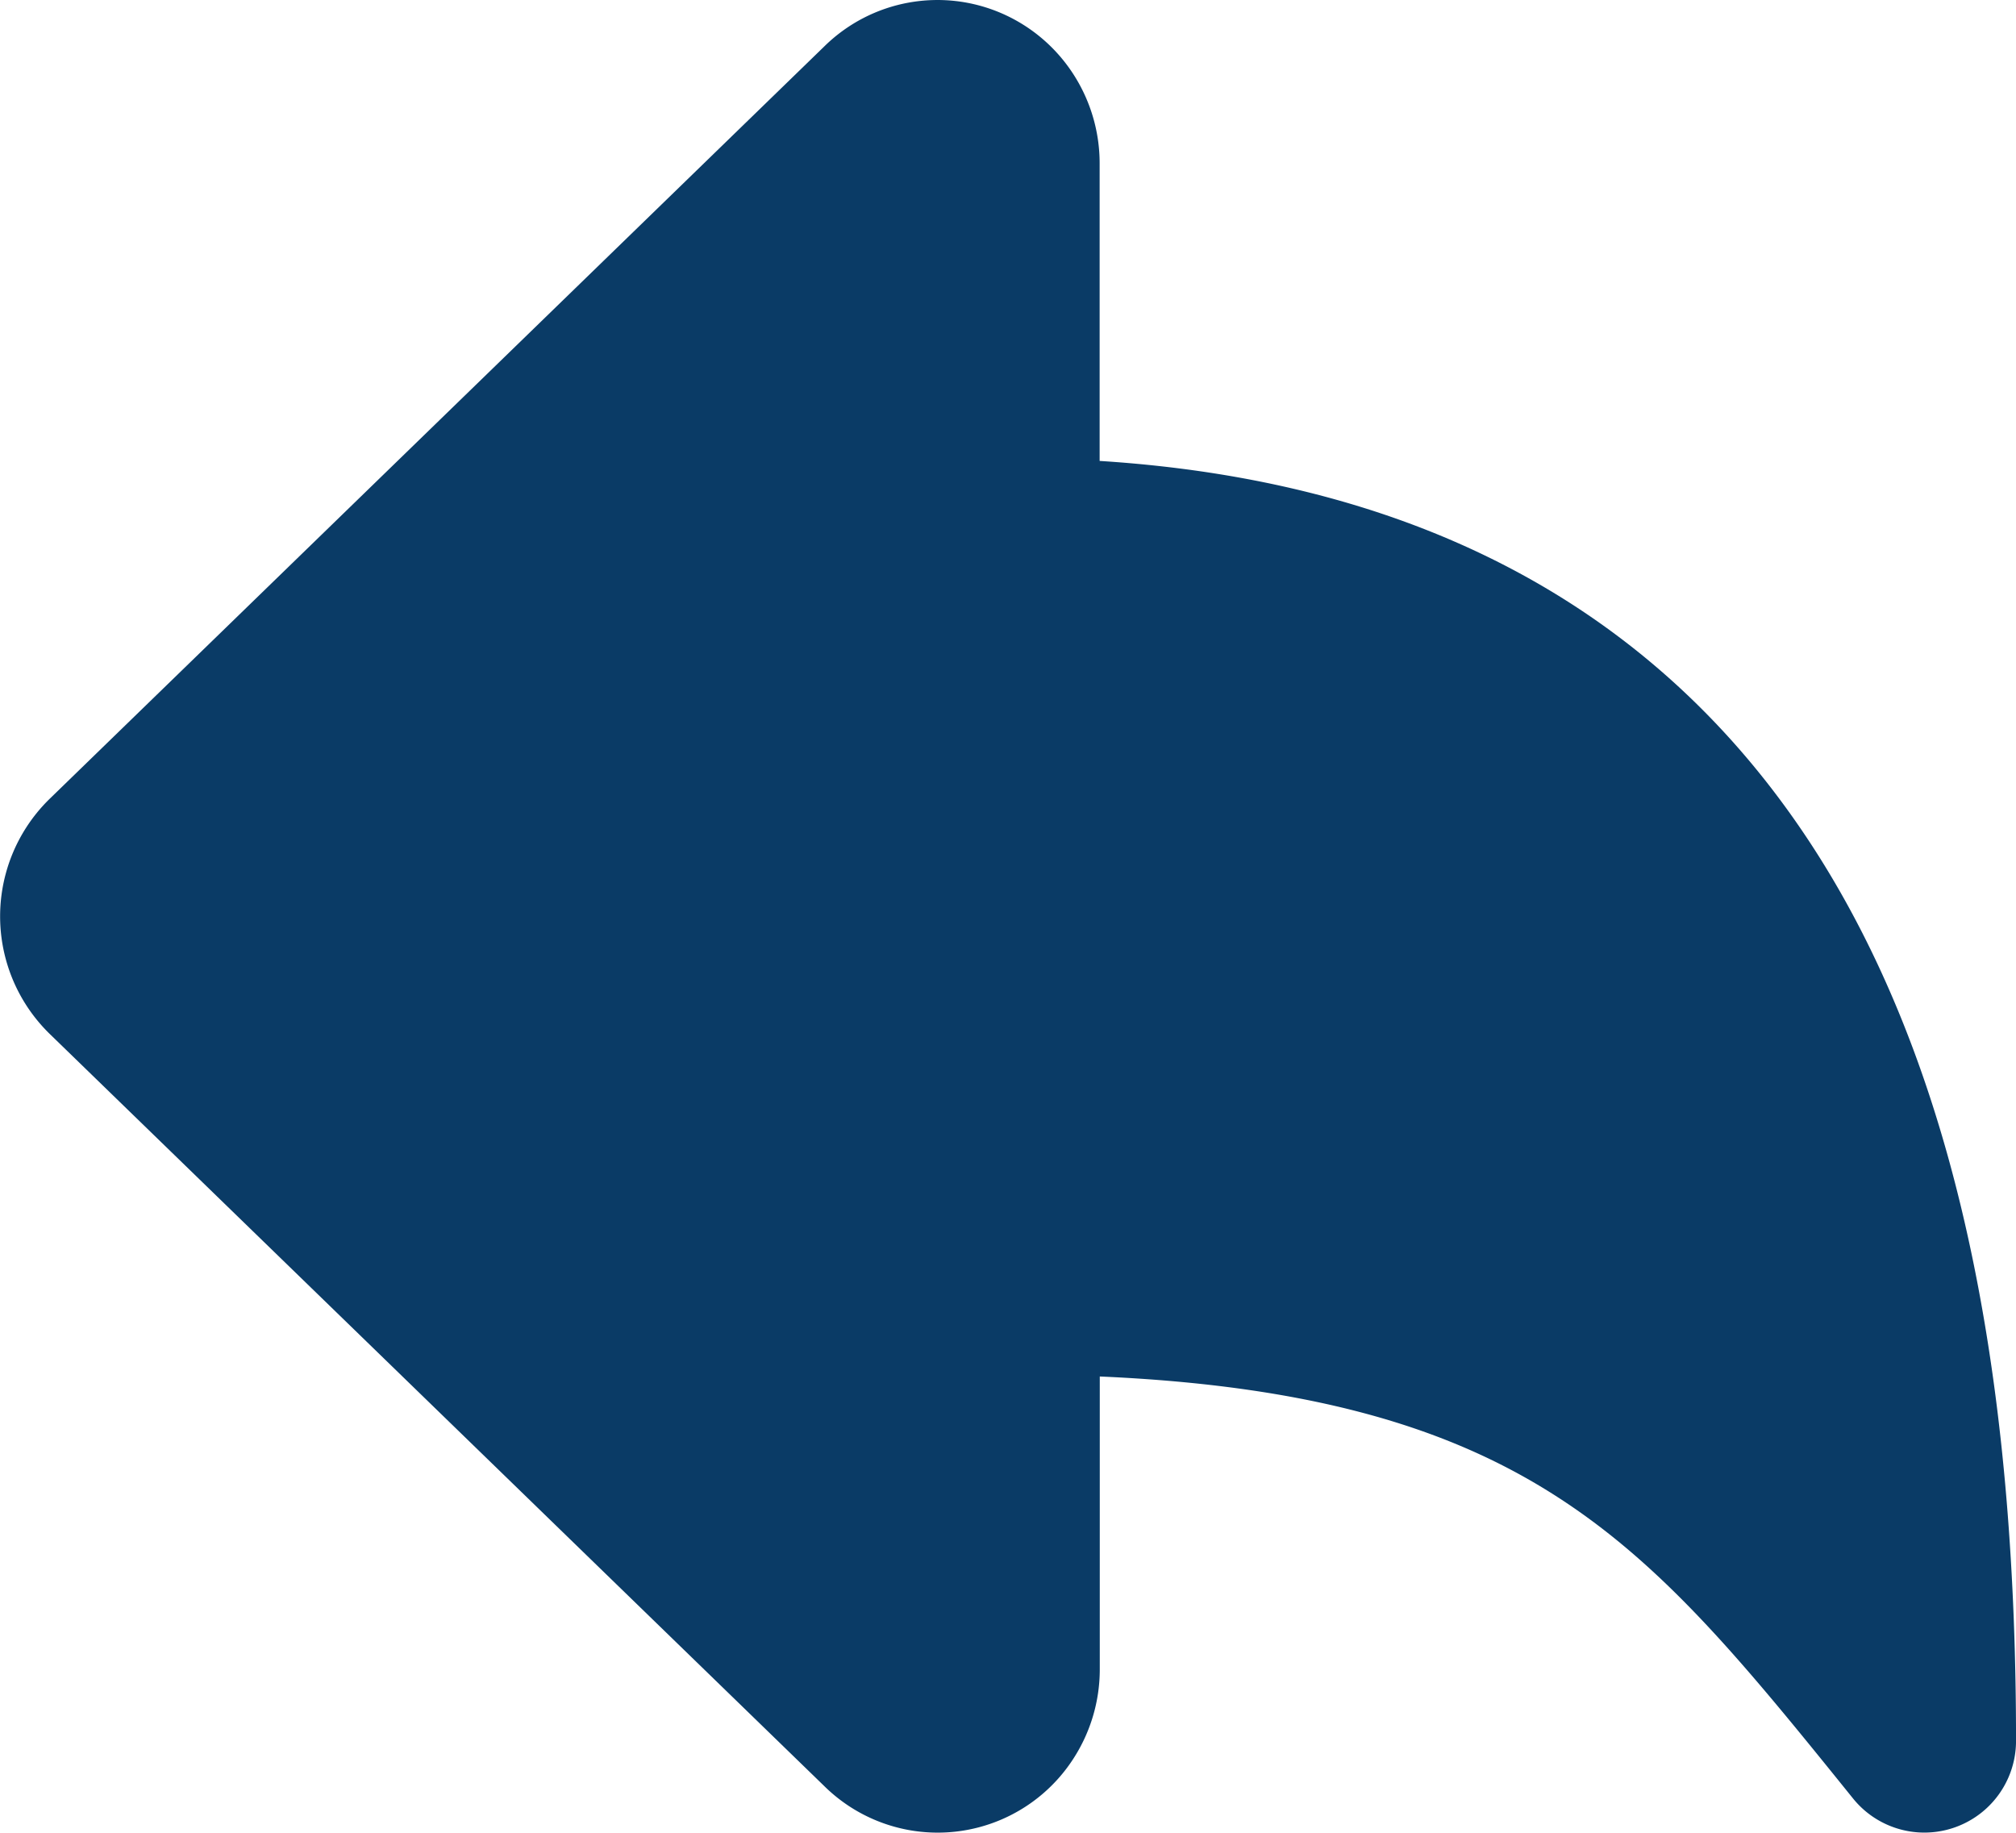 <svg id="Слой_1" data-name="Слой 1" xmlns="http://www.w3.org/2000/svg" viewBox="0 0 733.33 666.67"><defs><style>.cls-1{fill:#0a3b66;}</style></defs><path class="cls-1" d="M397.74,71.54a58.67,58.67,0,0,0-64.32,11.77l-282,273.9a59.71,59.71,0,0,0,0,85.55l282.06,273.9a58.73,58.73,0,0,0,90.29-10.27,59.76,59.76,0,0,0,9.61-32.51V567.36c76.49,3.33,124.52,18.36,160.82,40.3,42.33,25.58,72.09,62.25,113.24,113.27A33.34,33.34,0,0,0,766.67,700c0-118.62-16.71-234.71-71.82-322-52.38-82.92-136.8-135.77-261.52-143.67V126.08a59.7,59.7,0,0,0-9.61-32.5A59,59,0,0,0,397.74,71.54Z" transform="translate(-33.33 -66.67)"/></svg>